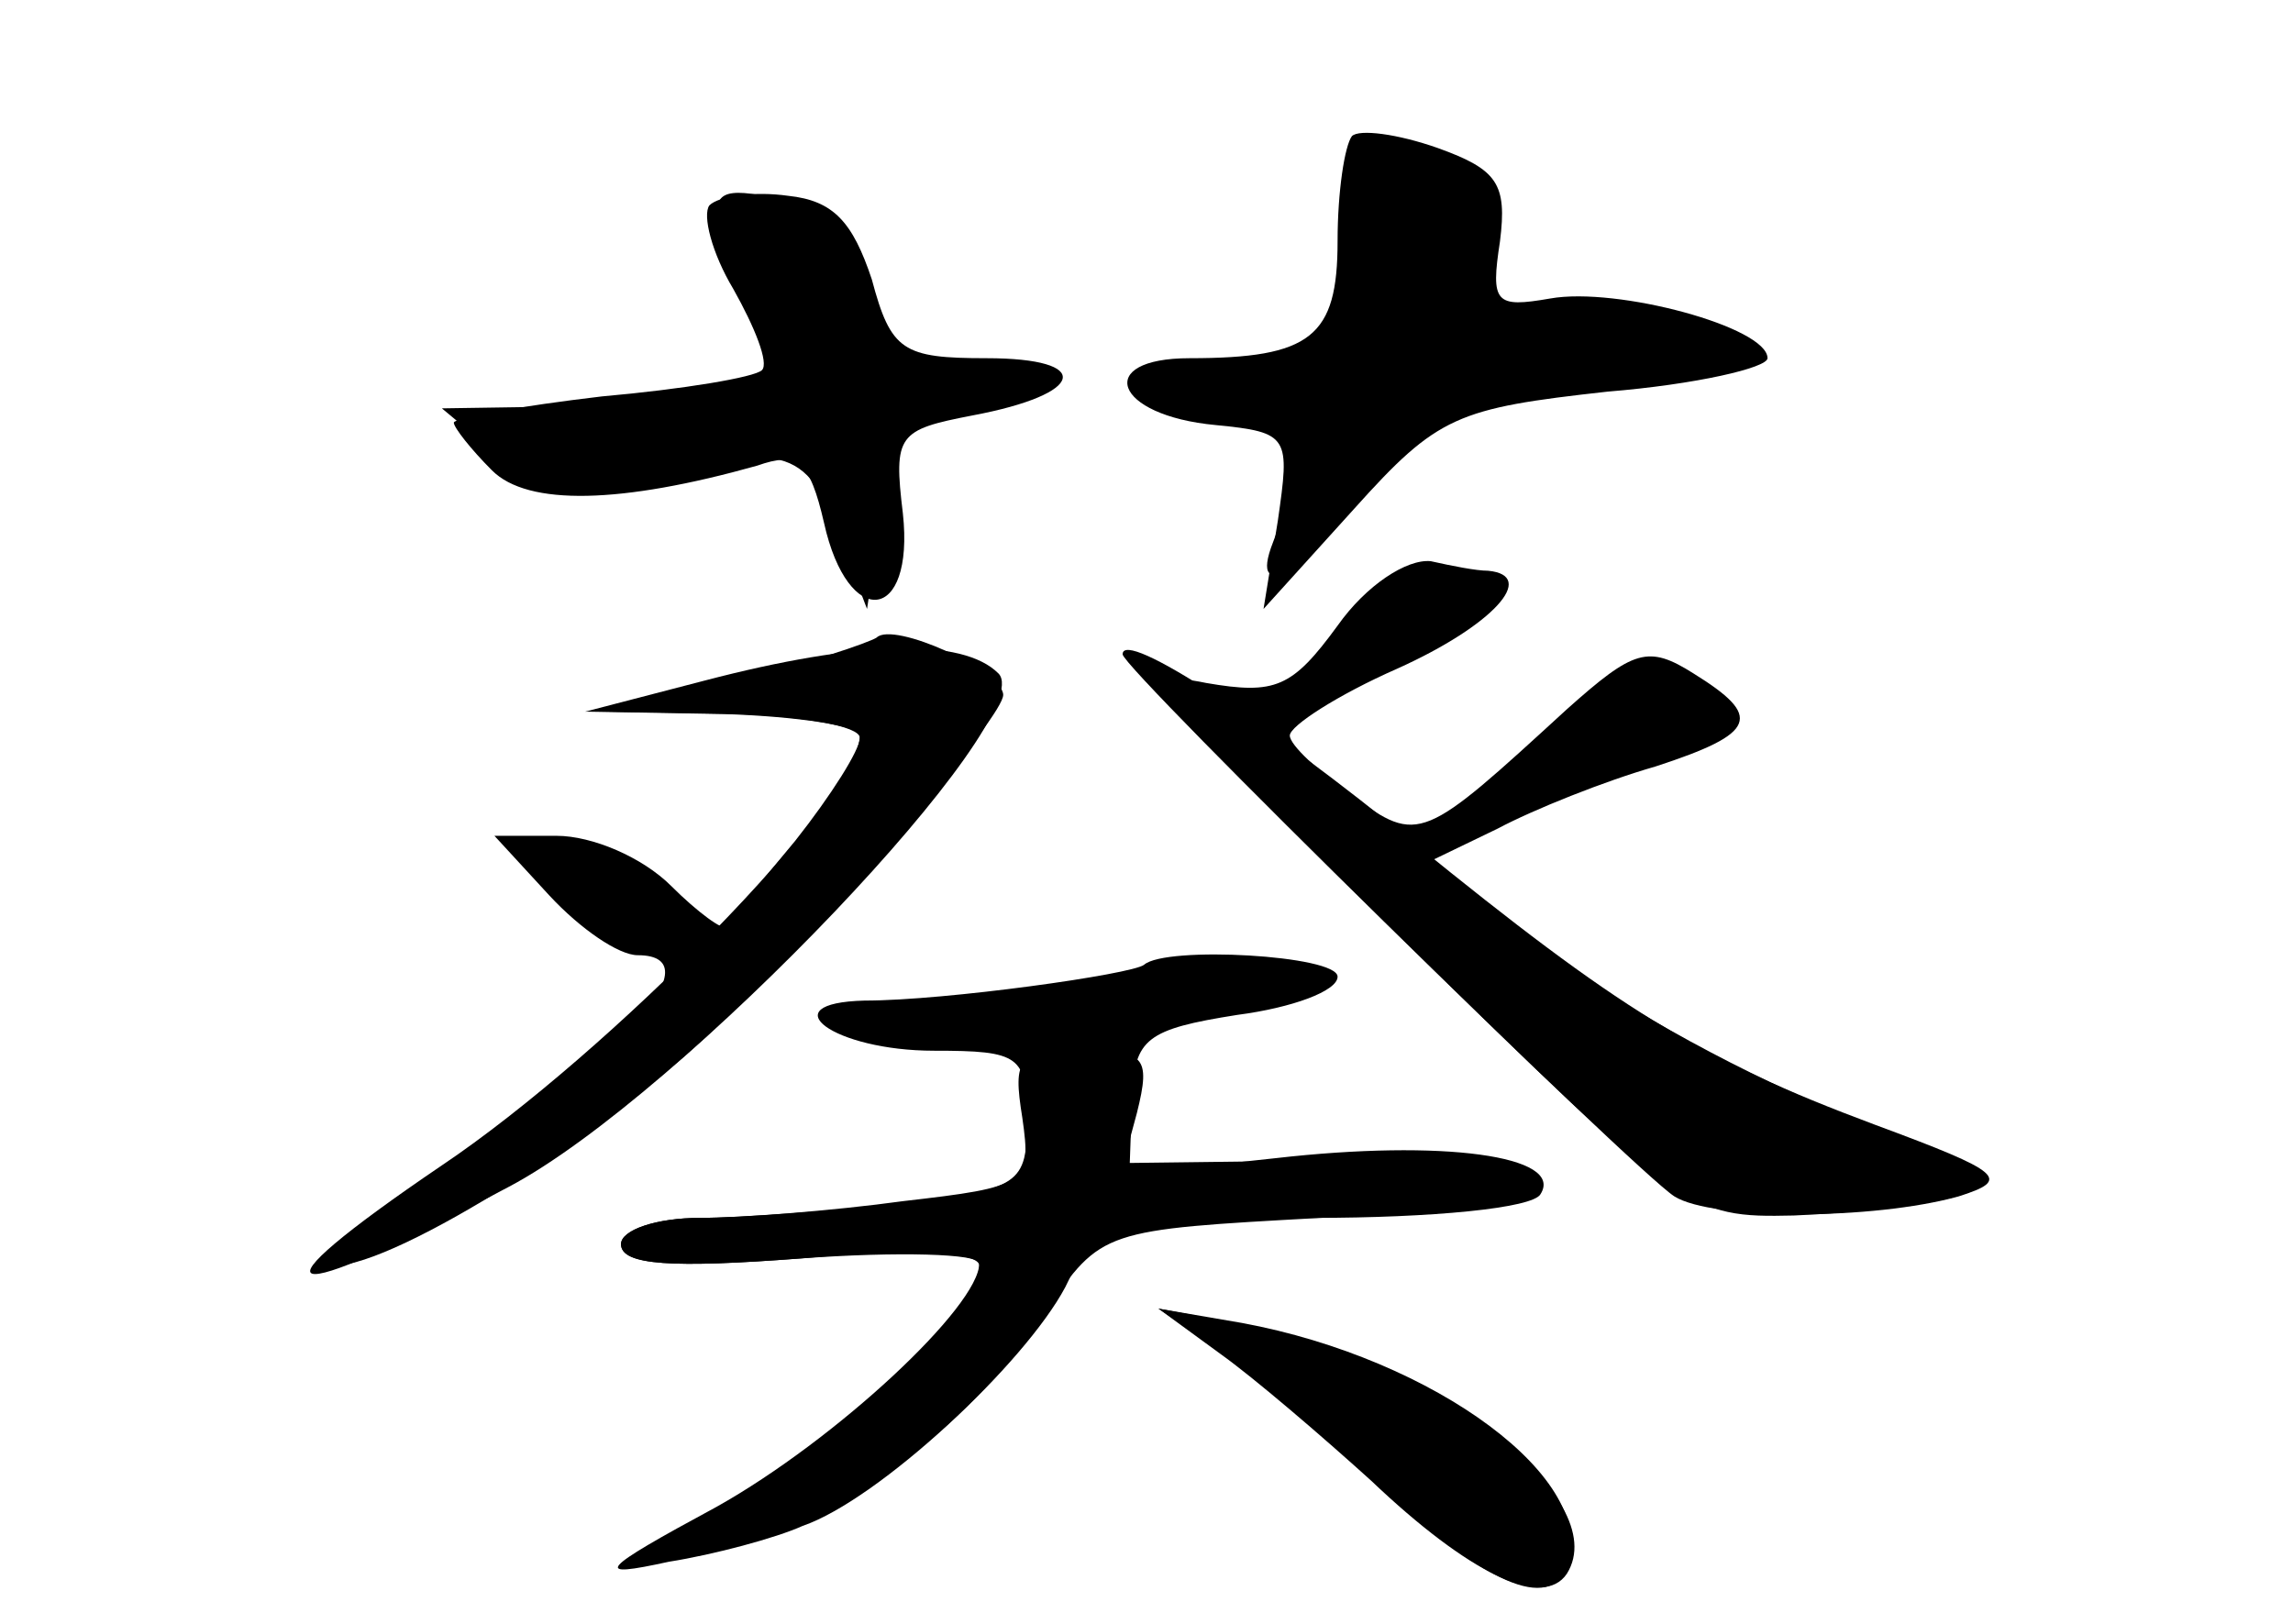 <?xml version="1.0" standalone="no"?>
<!DOCTYPE svg PUBLIC "-//W3C//DTD SVG 20010904//EN"
 "http://www.w3.org/TR/2001/REC-SVG-20010904/DTD/svg10.dtd">
<svg version="1.0" xmlns="http://www.w3.org/2000/svg"
 width="96pt" height="68pt" viewBox="0 0 96 68"
 preserveAspectRatio="xMidYMid meet">
<g transform="translate(0,68) scale(0.1,-0.1)" fill="#000000" stroke="none">
<g id="part-0" class="char-part">
  <path d="M566 623 c-3 -4 -6 -23 -6 -44 0 -40 -11 -49 -62 -49 -40 0 -32 -24
11 -28 31 -3 31 -5 26 -40 l-6 -37 38 42 c35 39 43 42 106 49 37 3 67 10 67
14 0 13 -63 30 -91 25 -23 -4 -25 -2 -21 24 3 24 -1 30 -26 39 -17 6 -33 8
-36 5z"/>
  <path d="M297 594 c-3 -4 1 -20 10 -35 9 -16 15 -31 12 -34 -3 -3 -33 -8 -67
-11 -34 -4 -62 -9 -62 -11 0 -2 7 -11 16 -20 15 -15 54 -14 111 2 17 6 22 2
28 -24 10 -45 38 -42 33 4 -4 33 -2 35 29 41 48 9 51 24 6 24 -35 0 -40 3 -48
33 -8 24 -16 33 -35 35 -14 2 -29 0 -33 -4z"/>
  <path d="M560 418 c-19 -26 -26 -29 -55 -24 -29 6 -22 -4 84 -109 115 -113
118 -115 162 -114 24 1 55 4 68 8 21 6 15 10 -46 34 -39 15 -94 45 -123 67
l-52 39 29 14 c15 8 45 20 66 26 43 14 45 21 16 39 -19 12 -25 10 -53 -15 -60
-55 -62 -57 -90 -36 -14 10 -26 21 -26 25 0 4 20 17 45 28 40 18 59 39 38 41
-5 0 -15 2 -24 4 -10 1 -27 -10 -39 -27z"/>
  <path d="M367 413 c-3 -2 -29 -11 -59 -18 l-53 -13 53 -1 c28 -1 52 -5 52 -10
0 -5 -12 -24 -27 -43 -15 -18 -28 -34 -29 -36 -1 -2 -12 6 -23 17 -12 12 -33
21 -48 21 l-26 0 23 -25 c13 -14 29 -25 37 -25 34 0 -11 -49 -92 -99 -27 -17
-43 -31 -35 -31 26 0 118 58 163 103 56 56 117 127 117 136 0 10 -46 31 -53
24z"/>
  <path d="M479 276 c-5 -4 -83 -15 -117 -15 -40 -1 -13 -21 29 -21 36 0 39 -2
39 -29 0 -27 -3 -29 -52 -35 -29 -3 -68 -6 -85 -6 -18 0 -33 -5 -33 -11 0 -9
22 -10 75 -6 45 4 75 3 75 -3 0 -19 -61 -79 -103 -100 l-42 -22 39 6 c44 6
100 46 134 97 23 34 24 34 115 39 115 6 115 25 1 24 l-81 -1 1 28 c1 24 6 28
44 34 23 3 42 10 42 16 0 9 -72 13 -81 5z"/>
  <path d="M511 113 c14 -10 42 -34 63 -53 41 -39 72 -54 82 -39 20 32 -58 91
-139 105 l-32 6 26 -19z"/>
</g>
<g id="part-1" class="char-part">
  <path d="M566 576 c-7 -42 -8 -44 -49 -50 -35 -6 -39 -9 -24 -17 9 -6 27 -7
38 -4 21 7 22 1 2 -52 -11 -28 16 -10 41 27 26 40 27 40 91 40 36 0 65 4 65
10 0 15 -46 23 -85 16 -38 -8 -41 -5 -24 26 9 18 8 24 -7 35 -30 22 -41 15
-48 -31z"/>
  <path d="M300 590 c0 -6 7 -24 15 -39 8 -16 11 -31 8 -35 -4 -3 -36 -6 -72 -6
l-66 -1 24 -20 c16 -13 32 -18 45 -14 71 21 83 19 96 -16 l13 -34 6 40 c5 33
10 41 31 43 44 6 49 24 5 20 -38 -3 -40 -2 -43 28 -2 23 -9 34 -25 38 -31 8
-37 7 -37 -4z"/>
</g>
<g id="part-2" class="char-part">
  <path d="M295 395 l-50 -13 58 -1 c31 -1 57 -5 57 -9 0 -26 -105 -133 -175
-180 -84 -57 -70 -61 28 -9 72 38 223 197 205 215 -15 15 -58 14 -123 -3z"/>
</g>
<g id="part-3" class="char-part">
  <path d="M470 406 c0 -6 214 -216 231 -227 16 -10 83 -10 119 0 22 7 19 10
-35 30 -75 28 -108 49 -193 118 -61 50 -122 90 -122 79z"/>
</g>
<g id="part-4" class="char-part">
  <path d="M428 212 c4 -28 2 -29 -50 -35 -29 -4 -68 -7 -85 -7 -18 0 -33 -5
-33 -11 0 -9 22 -10 75 -6 41 3 75 2 75 -2 0 -18 -60 -74 -110 -102 -50 -27
-52 -30 -20 -23 19 3 45 10 56 15 32 11 93 68 110 100 14 29 16 29 104 29 49
0 92 4 95 10 10 16 -41 23 -111 15 l-65 -7 7 26 c6 24 3 26 -23 26 -27 0 -29
-3 -25 -28z"/>
  <path d="M510 115 c14 -10 43 -35 65 -55 47 -44 74 -55 81 -36 14 36 -55 87
-136 102 l-35 6 25 -17z"/>
</g>
</g>
</svg>